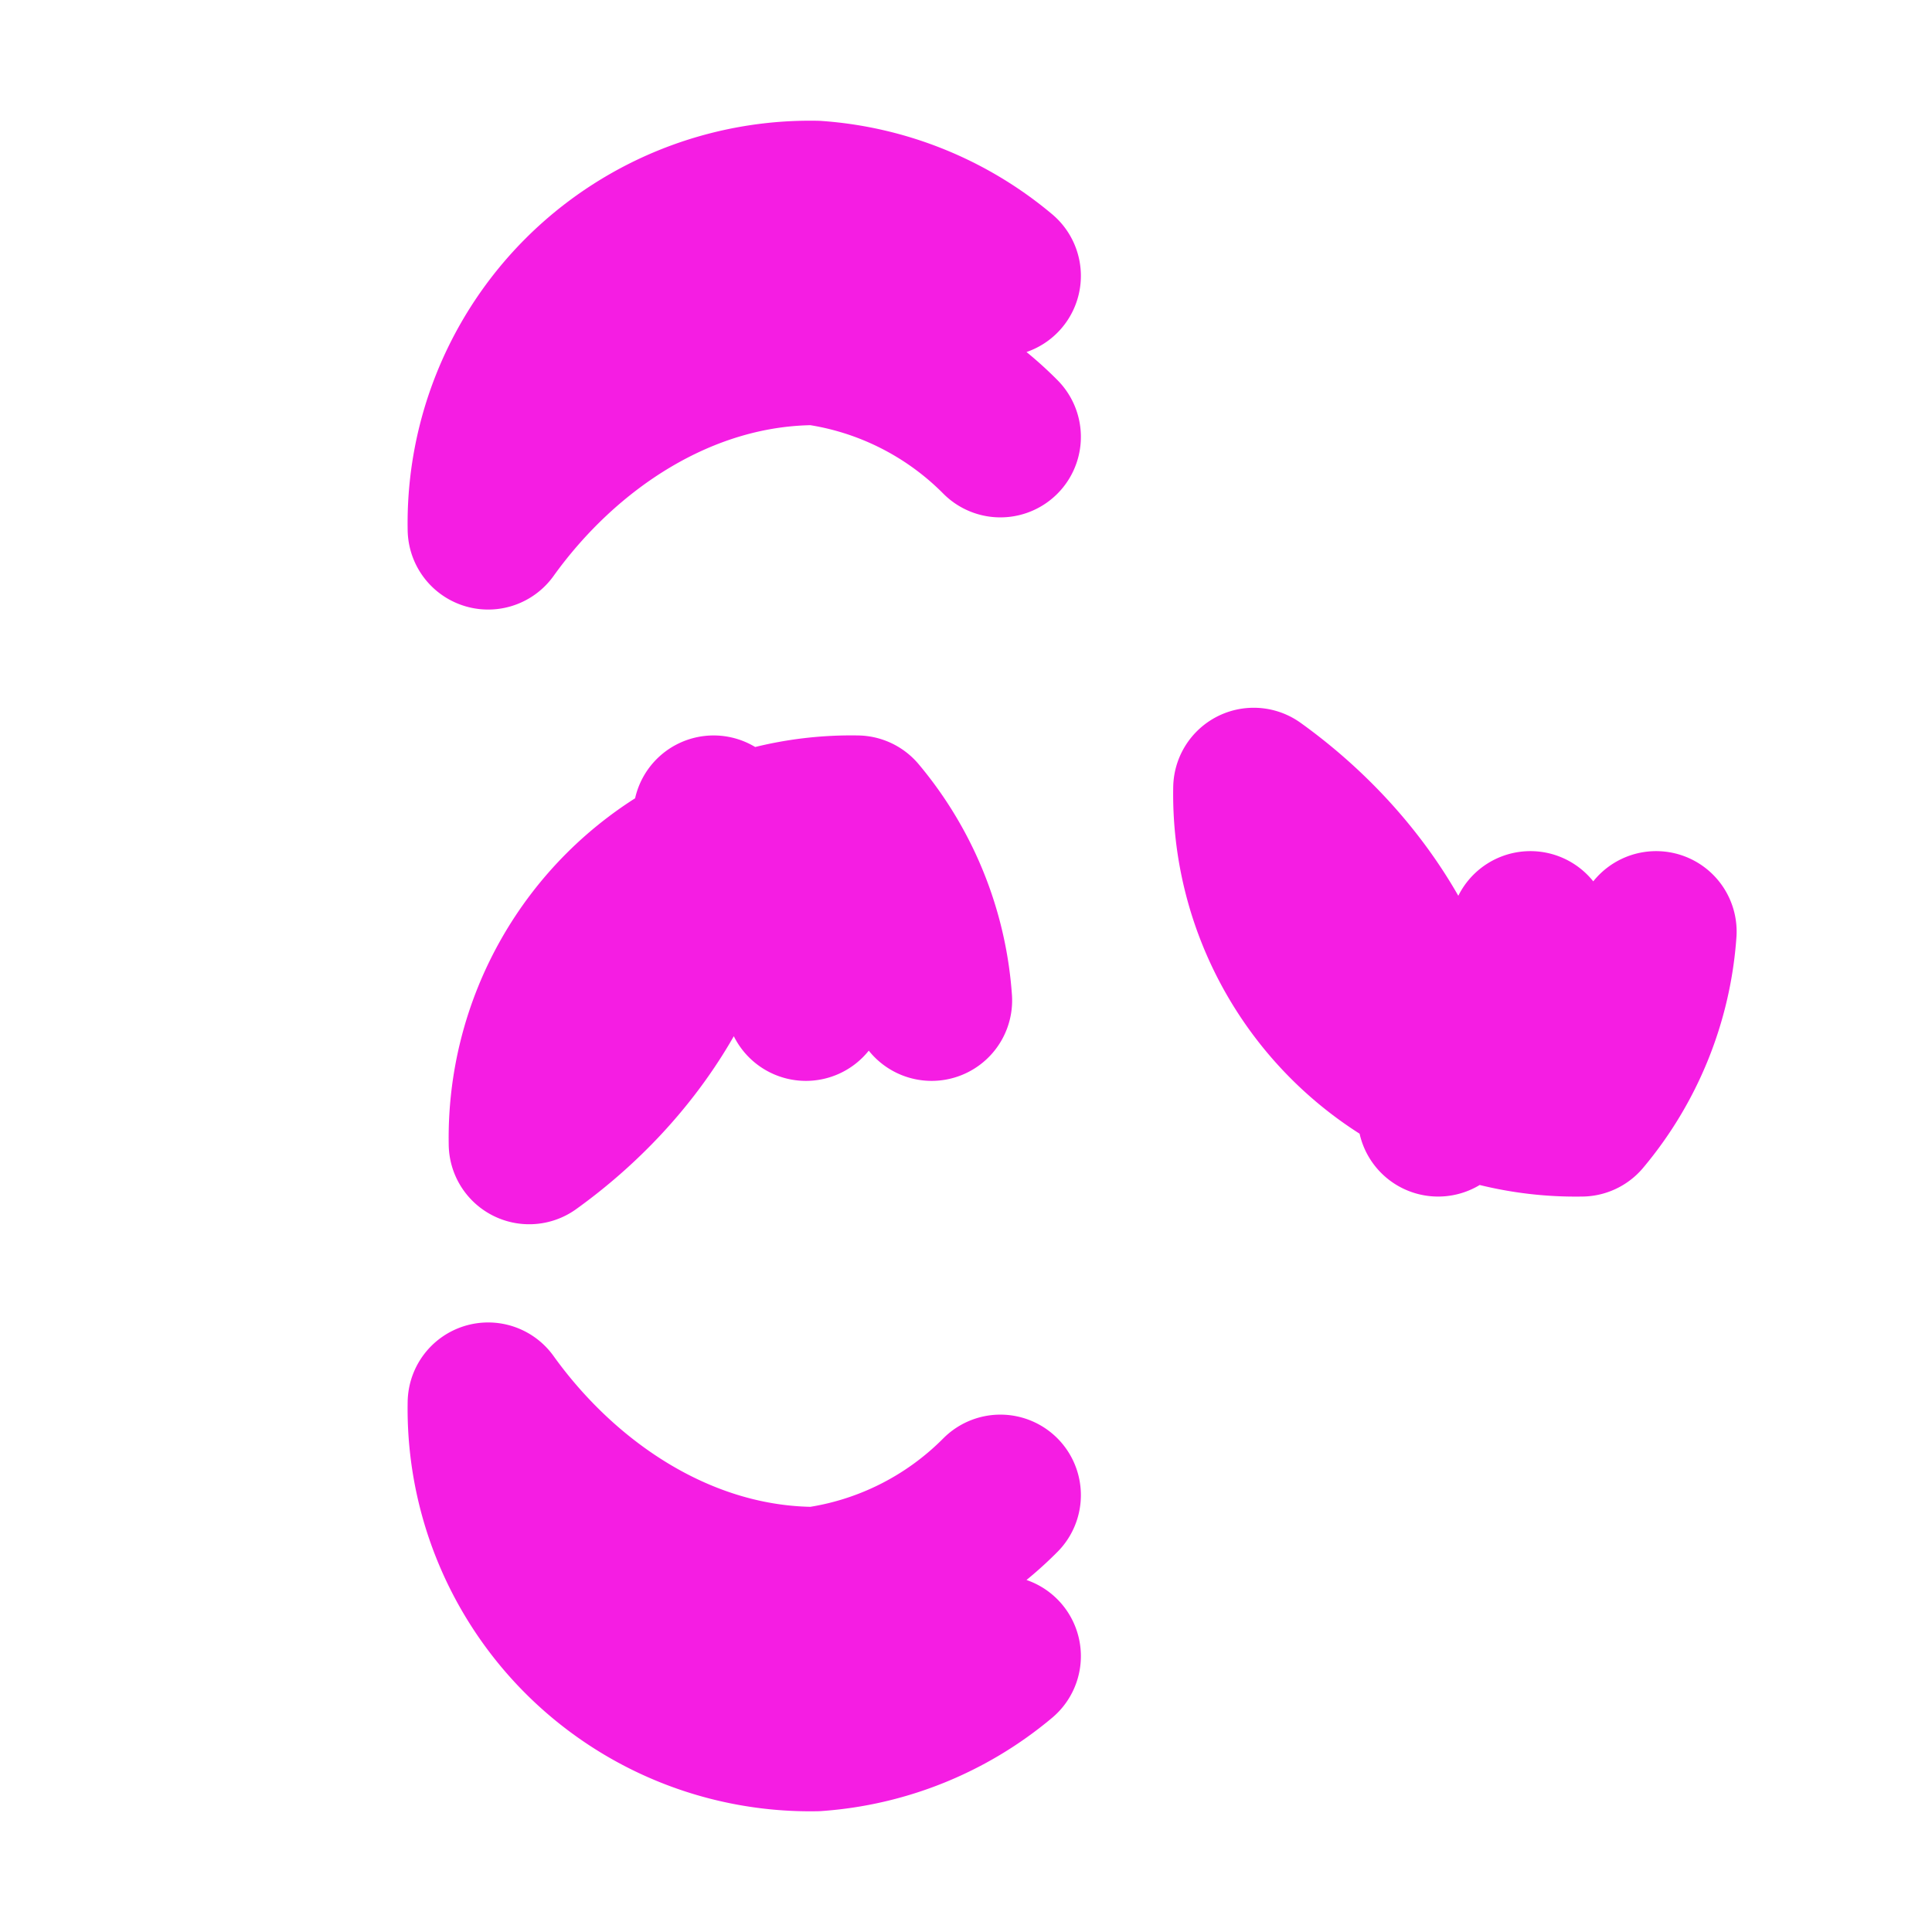 <svg xmlns="http://www.w3.org/2000/svg" viewBox="0 0 24 24" fill="none" stroke="#f51de3" stroke-width="2" stroke-linecap="round" stroke-linejoin="round">
  <path d="M12.427 3.427A4 4 0 0 0 10.136 2.5a4 4 0 0 0-4.072 4.072c.927-1.291 2.4-2.291 4.072-2.291a4.008 4.008 0 0 1 2.291 1.146" />
  <path d="M12.427 20.573a4 4 0 0 1-2.291.927 4 4 0 0 1-4.072-4.072c.927 1.291 2.4 2.291 4.072 2.291a4.008 4.008 0 0 0 2.291-1.146" />
  <path d="M11.573 12.427a4 4 0 0 0-.927-2.291 4 4 0 0 0-4.072 4.072c1.291-.927 2.291-2.4 2.291-4.072a4.008 4.008 0 0 1 1.146 2.291" />
  <path d="M20.573 11.573a4 4 0 0 1-.927 2.291 4 4 0 0 1-4.072-4.072c1.291.927 2.291 2.4 2.291 4.072a4.008 4.008 0 0 0 1.146-2.291" />
</svg>
